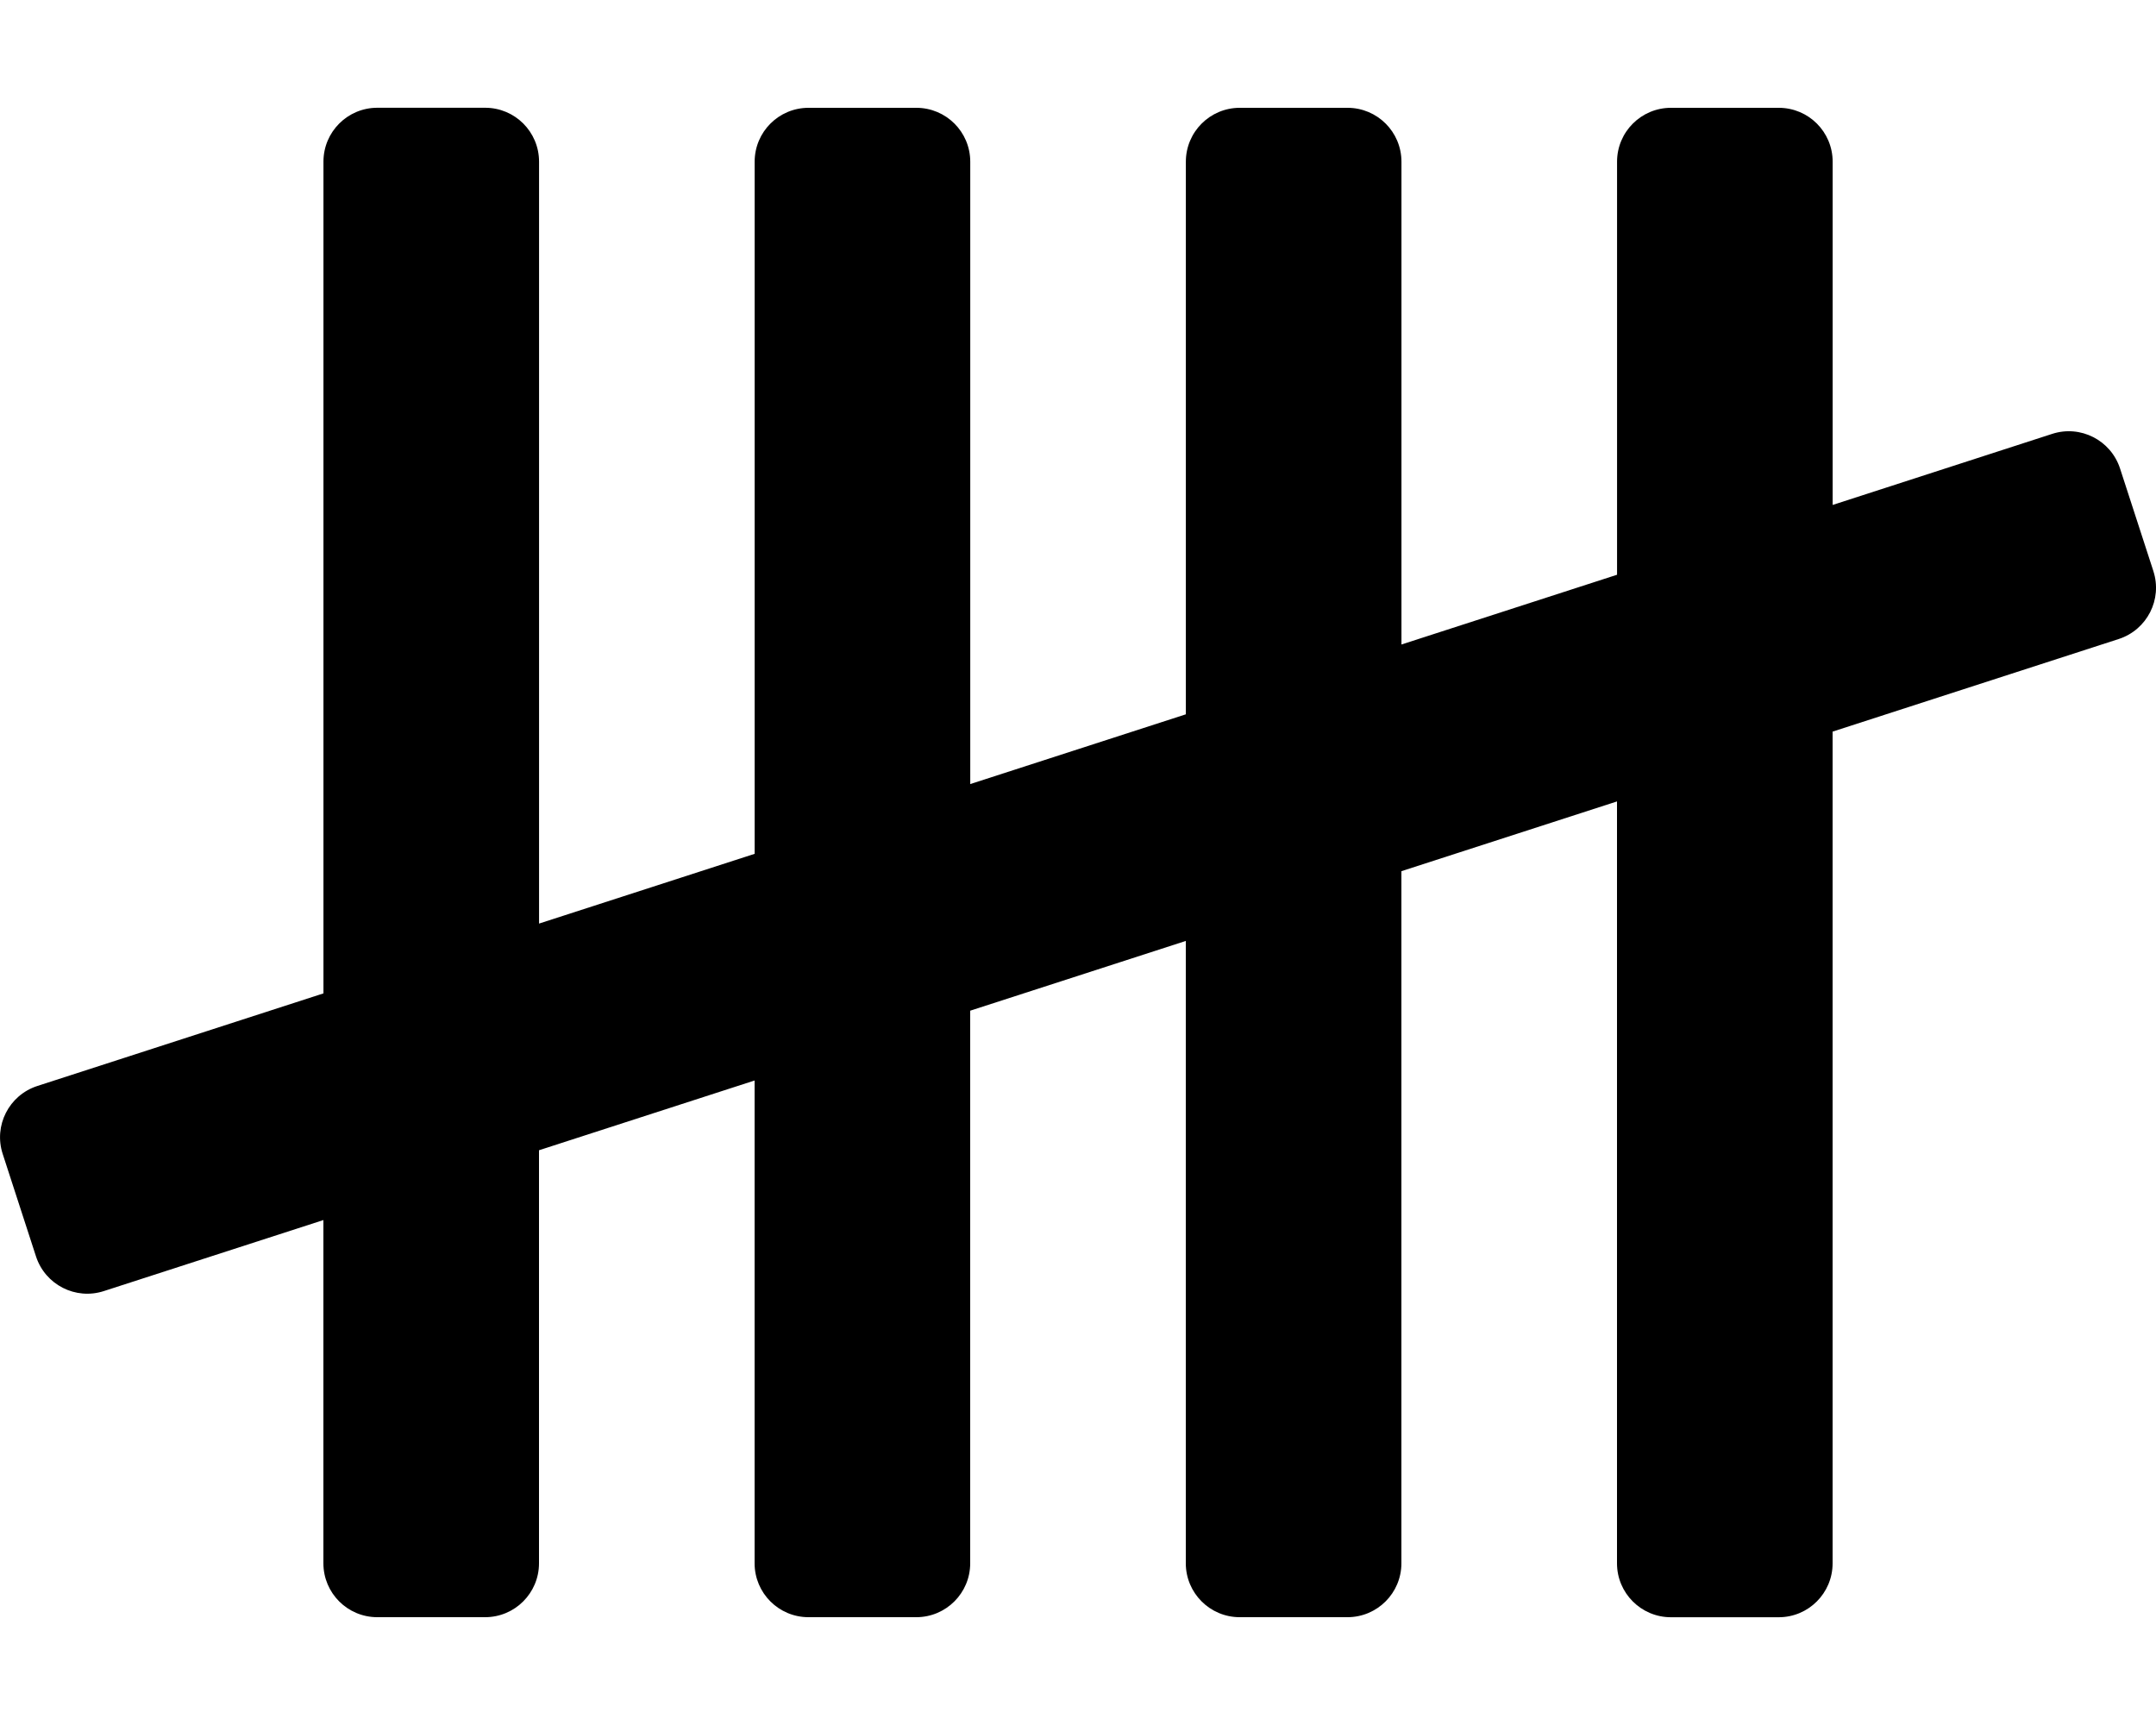<!-- Generated by IcoMoon.io -->
<svg version="1.1" xmlns="http://www.w3.org/2000/svg" width="40" height="32" viewBox="0 0 40 32">
<title>tally-solid</title>
<path d="M39.951 10.593l-0.618-1.902c-0.171-0.525-0.734-0.813-1.26-0.642l-4.072 1.318v-6.367c0-0.553-0.447-1-1-1h-2c-0.552 0-1 0.447-1 1v7.662l-4 1.294v-8.956c0-0.553-0.448-1-1-1h-2c-0.552 0-1 0.447-1 1v10.251l-4 1.294v-11.545c0-0.553-0.448-1-1-1h-2c-0.553 0-1 0.447-1 1v12.839l-4 1.294v-14.134c0-0.553-0.447-1-1-1h-2c-0.553 0-1 0.447-1 1v15.429l-5.309 1.718c-0.526 0.171-0.813 0.735-0.642 1.26l0.618 1.902c0.171 0.525 0.735 0.813 1.26 0.642l4.072-1.317v6.367c0 0.552 0.447 1 1 1h2c0.553 0 1-0.448 1-1v-7.662l4-1.294v8.956c0 0.552 0.447 1 1 1h2c0.552 0 1-0.448 1-1v-10.251l4-1.294v11.545c0 0.552 0.448 1 1 1h2c0.552 0 1-0.448 1-1v-12.839l4-1.294v14.134c0 0.552 0.448 1 1 1h2c0.553 0 1-0.448 1-1v-15.429l5.309-1.718c0.525-0.171 0.813-0.734 0.642-1.26z"></path>
</svg>
